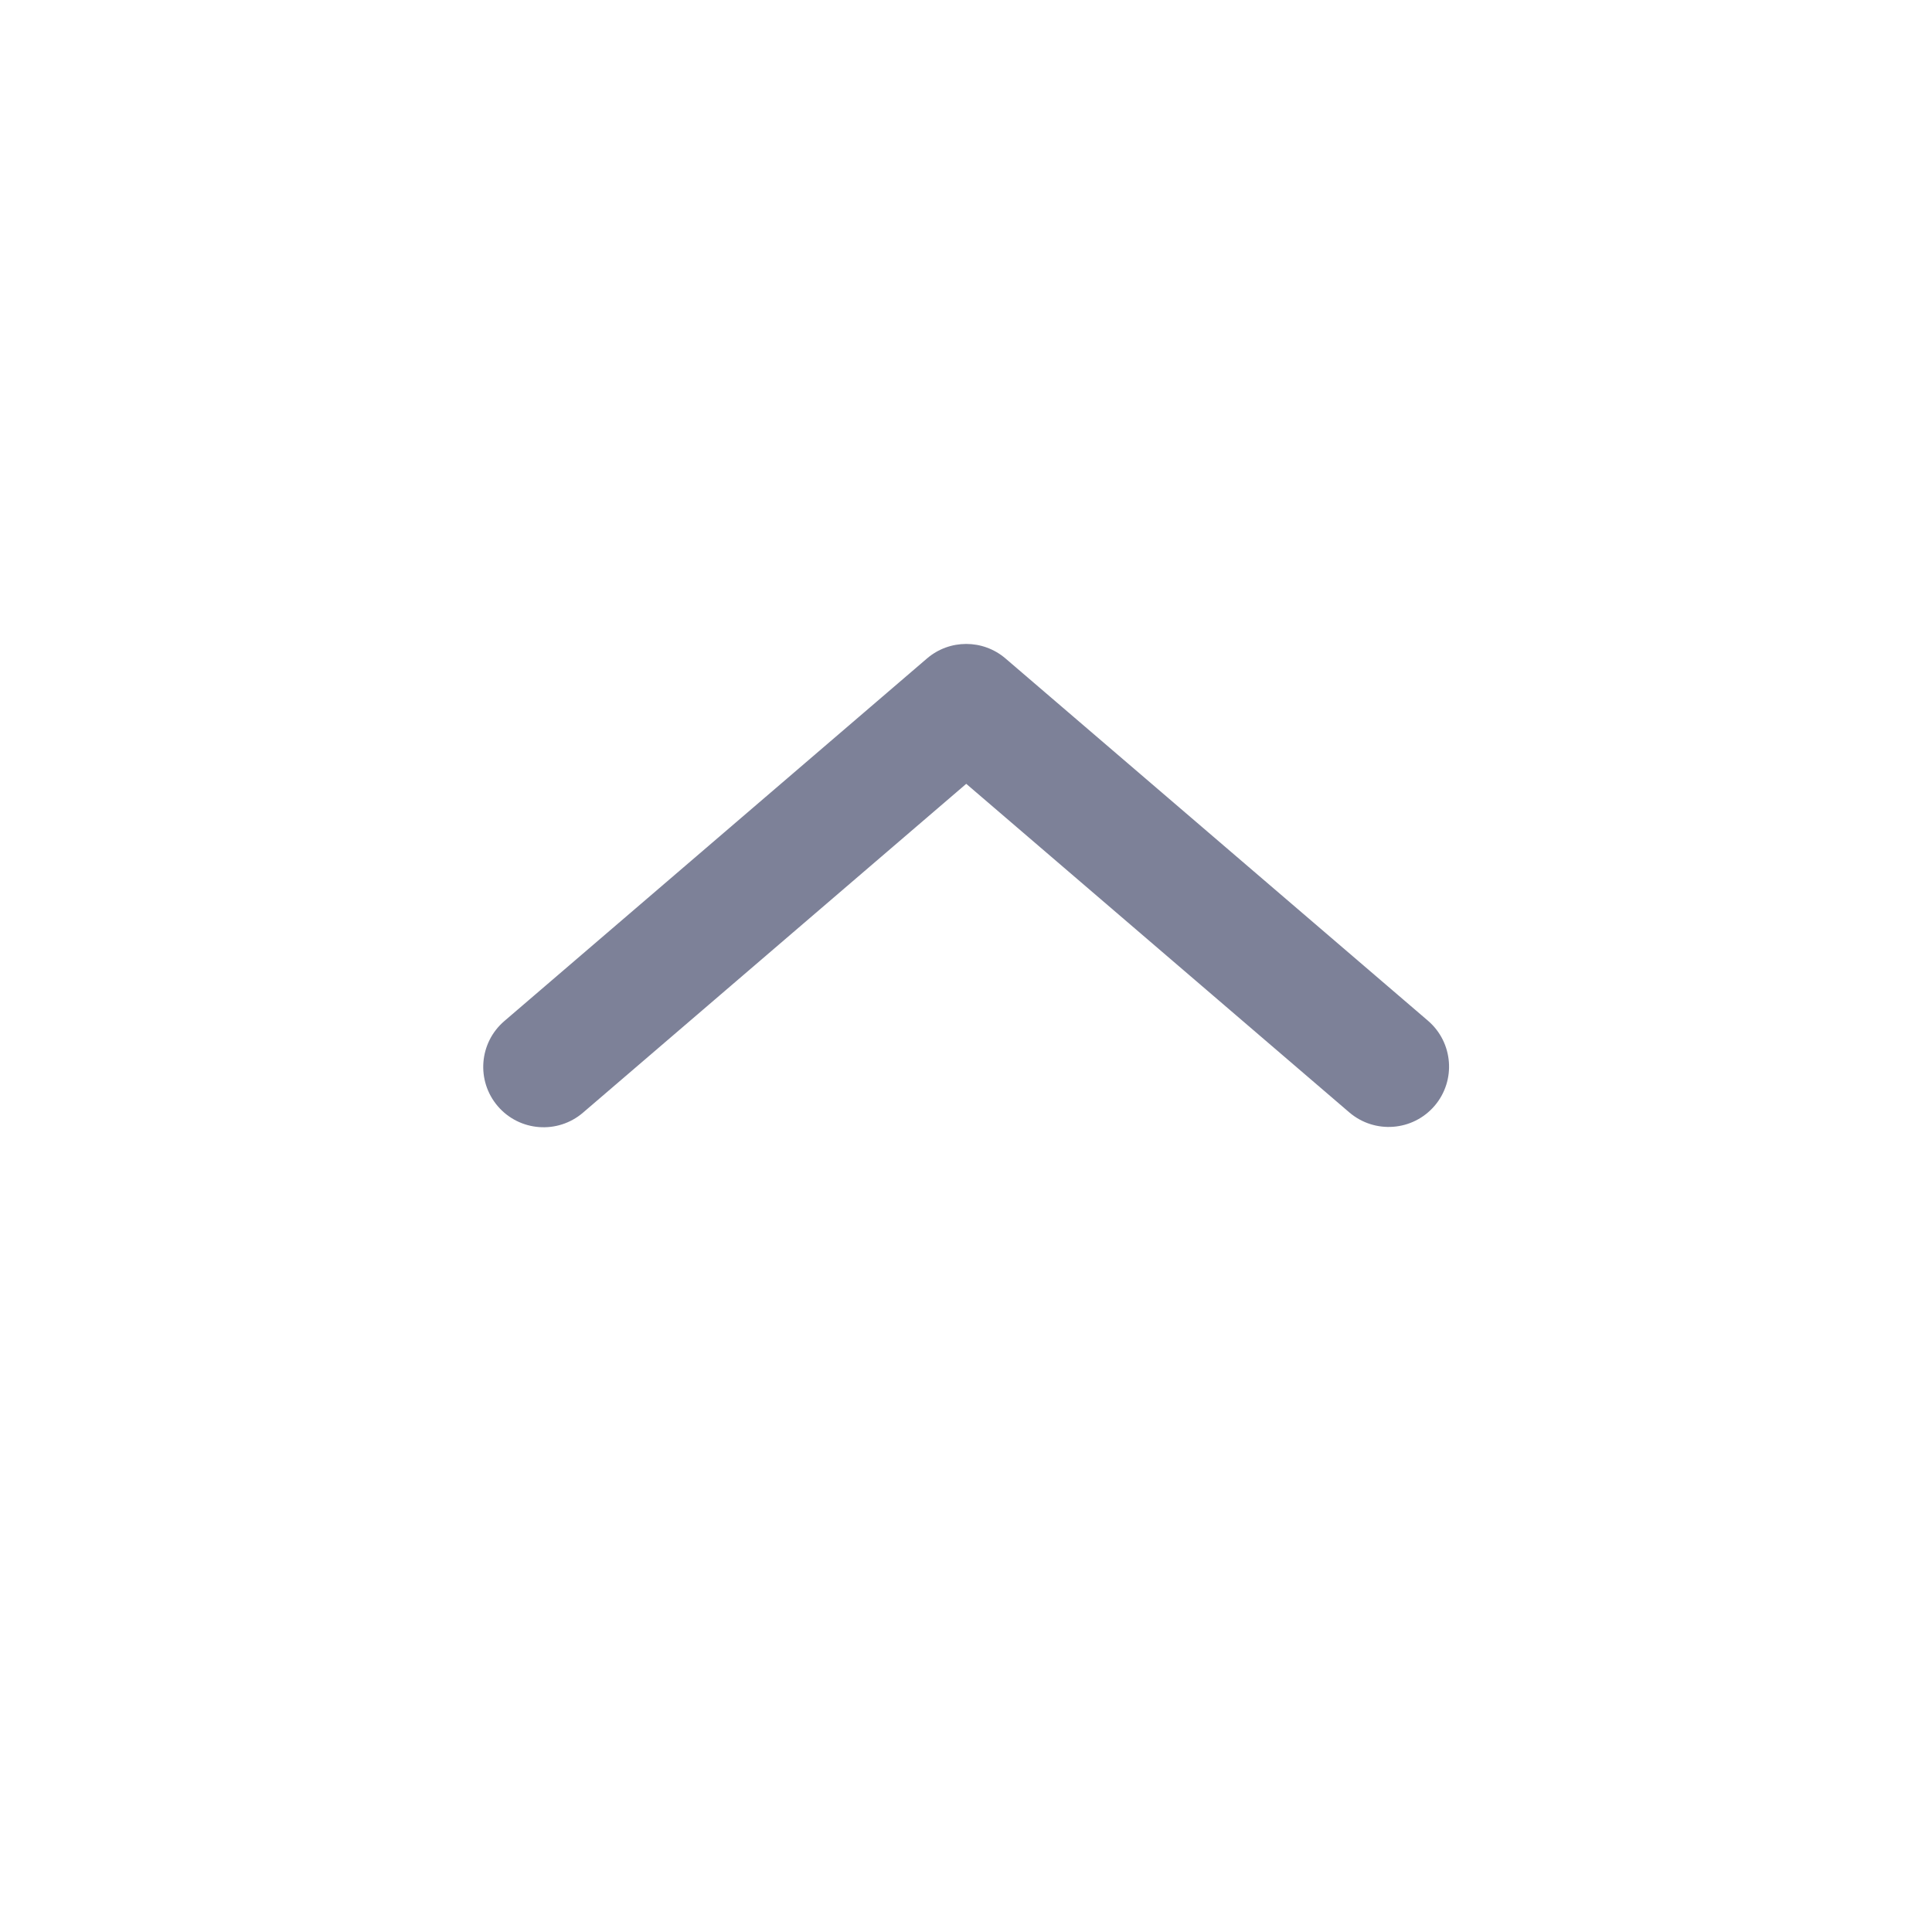 <svg width="24" height="24" viewBox="0 0 24 24" fill="none" xmlns="http://www.w3.org/2000/svg">
<path fill-rule="evenodd" clip-rule="evenodd" d="M17.82 13.738C17.55 14.052 17.077 14.088 16.762 13.819L12.003 9.737L7.242 13.822C6.927 14.092 6.454 14.056 6.184 13.742C5.914 13.427 5.95 12.954 6.265 12.684L11.515 8.18C11.796 7.939 12.21 7.939 12.491 8.18L17.739 12.68C18.053 12.95 18.09 13.423 17.82 13.738Z" fill="#7D8198"/>
</svg>
